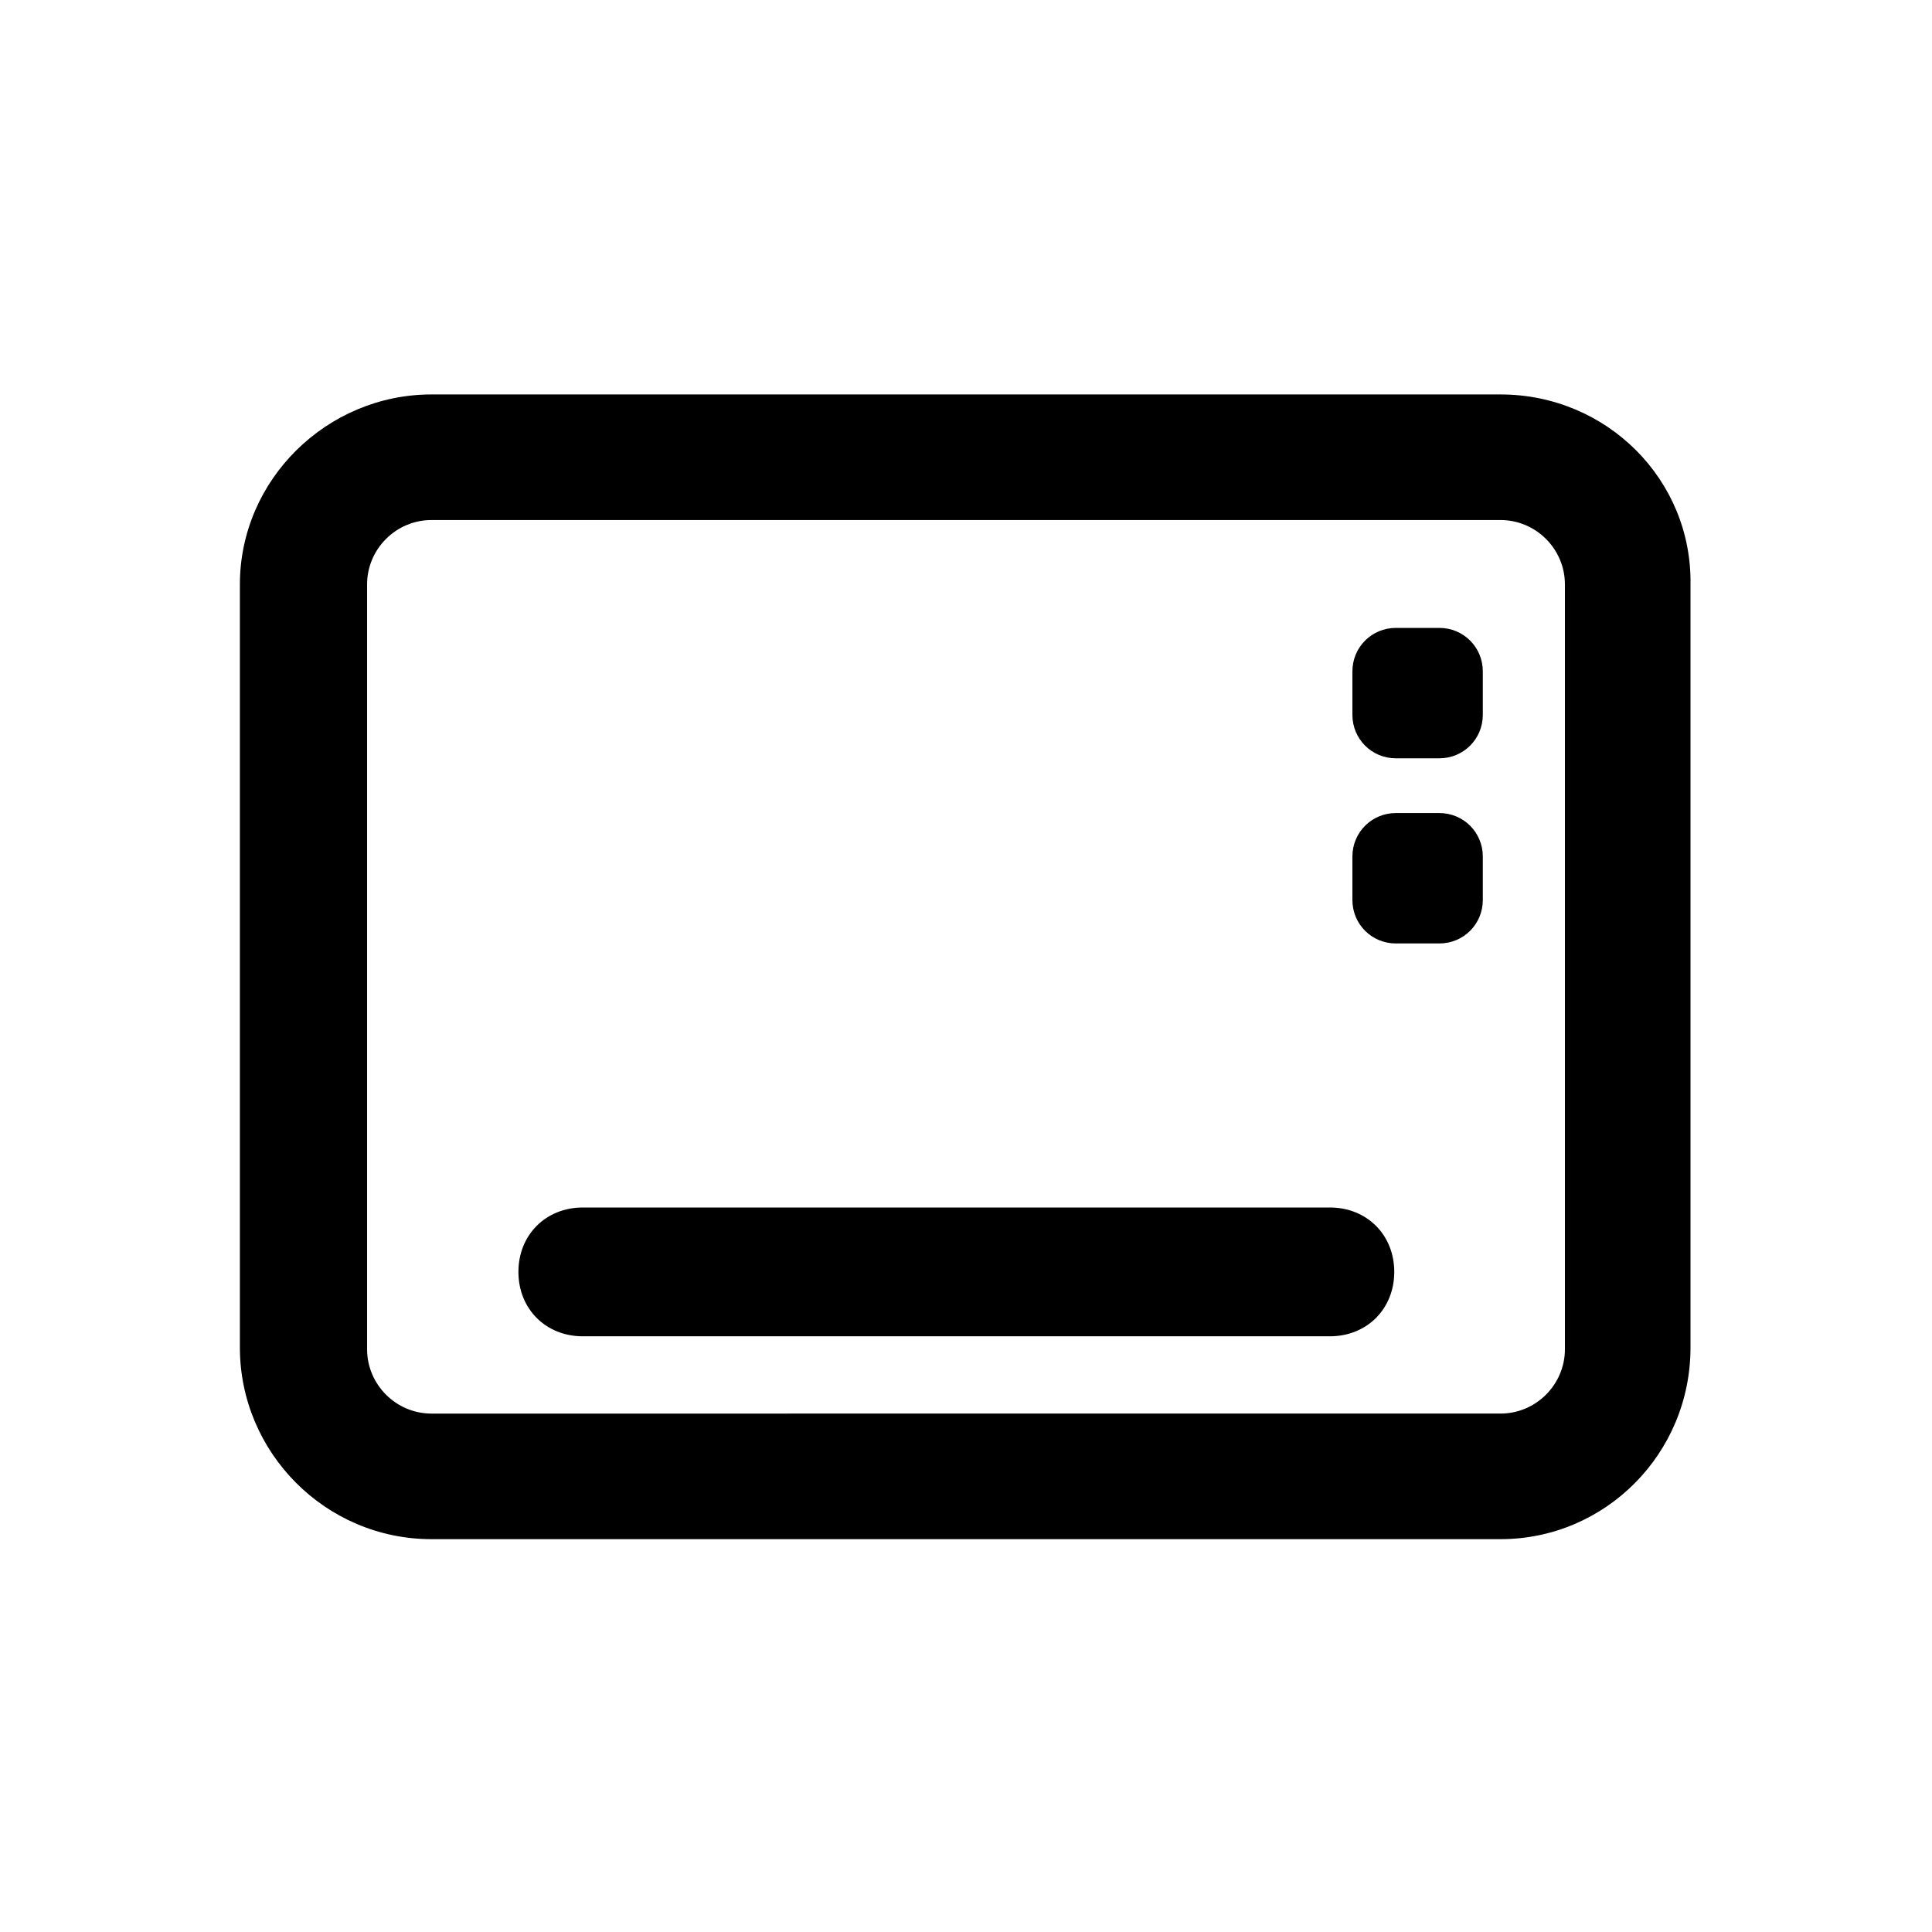 <?xml version="1.0" encoding="utf-8"?>
<!-- Generator: Adobe Illustrator 28.2.0, SVG Export Plug-In . SVG Version: 6.00 Build 0)  -->
<svg version="1.1" id="user-desktop" xmlns="http://www.w3.org/2000/svg" xmlns:xlink="http://www.w3.org/1999/xlink" x="0px"
	 y="0px" viewBox="0 0 120 120" style="enable-background:new 0 0 120 120;" xml:space="preserve">
<style type="text/css">
	.st0{fill:none;}
</style>
<rect id="BG" class="st0" width="120" height="120"/>
<g>
	<path d="M93.2,24.5L93.2,24.5H26.8c-6.5,0-11.9,5.3-11.9,11.8v47.4c0,6.5,5.3,11.9,11.9,11.9h66.4c6.5,0,11.8-5.3,11.8-11.9V36.3
		C105.1,29.8,99.8,24.5,93.2,24.5z M97.2,83.8c0,2.2-1.8,4-4,4H26.8c-2.2,0-4-1.8-4-4V36.3c0-2.2,1.8-4,4-4h66.4c2.2,0,4,1.8,4,4
		V83.8z"/>
	<path d="M82.6,75H36.2c-2.3,0-4,1.7-4,4s1.7,4,4,4h46.4c2.3,0,4-1.7,4-4S84.9,75,82.6,75z"/>
	<path d="M89.4,39h-2.7c-1.5,0-2.7,1.2-2.7,2.7v2.7c0,1.5,1.2,2.7,2.7,2.7h2.7c1.5,0,2.7-1.2,2.7-2.7v-2.7
		C92.1,40.2,90.9,39,89.4,39z"/>
	<path d="M89.4,50.5h-2.7c-1.5,0-2.7,1.2-2.7,2.7v2.7c0,1.5,1.2,2.7,2.7,2.7h2.7c1.5,0,2.7-1.2,2.7-2.7v-2.7
		C92.1,51.7,90.9,50.5,89.4,50.5z"/>
</g>
</svg>
